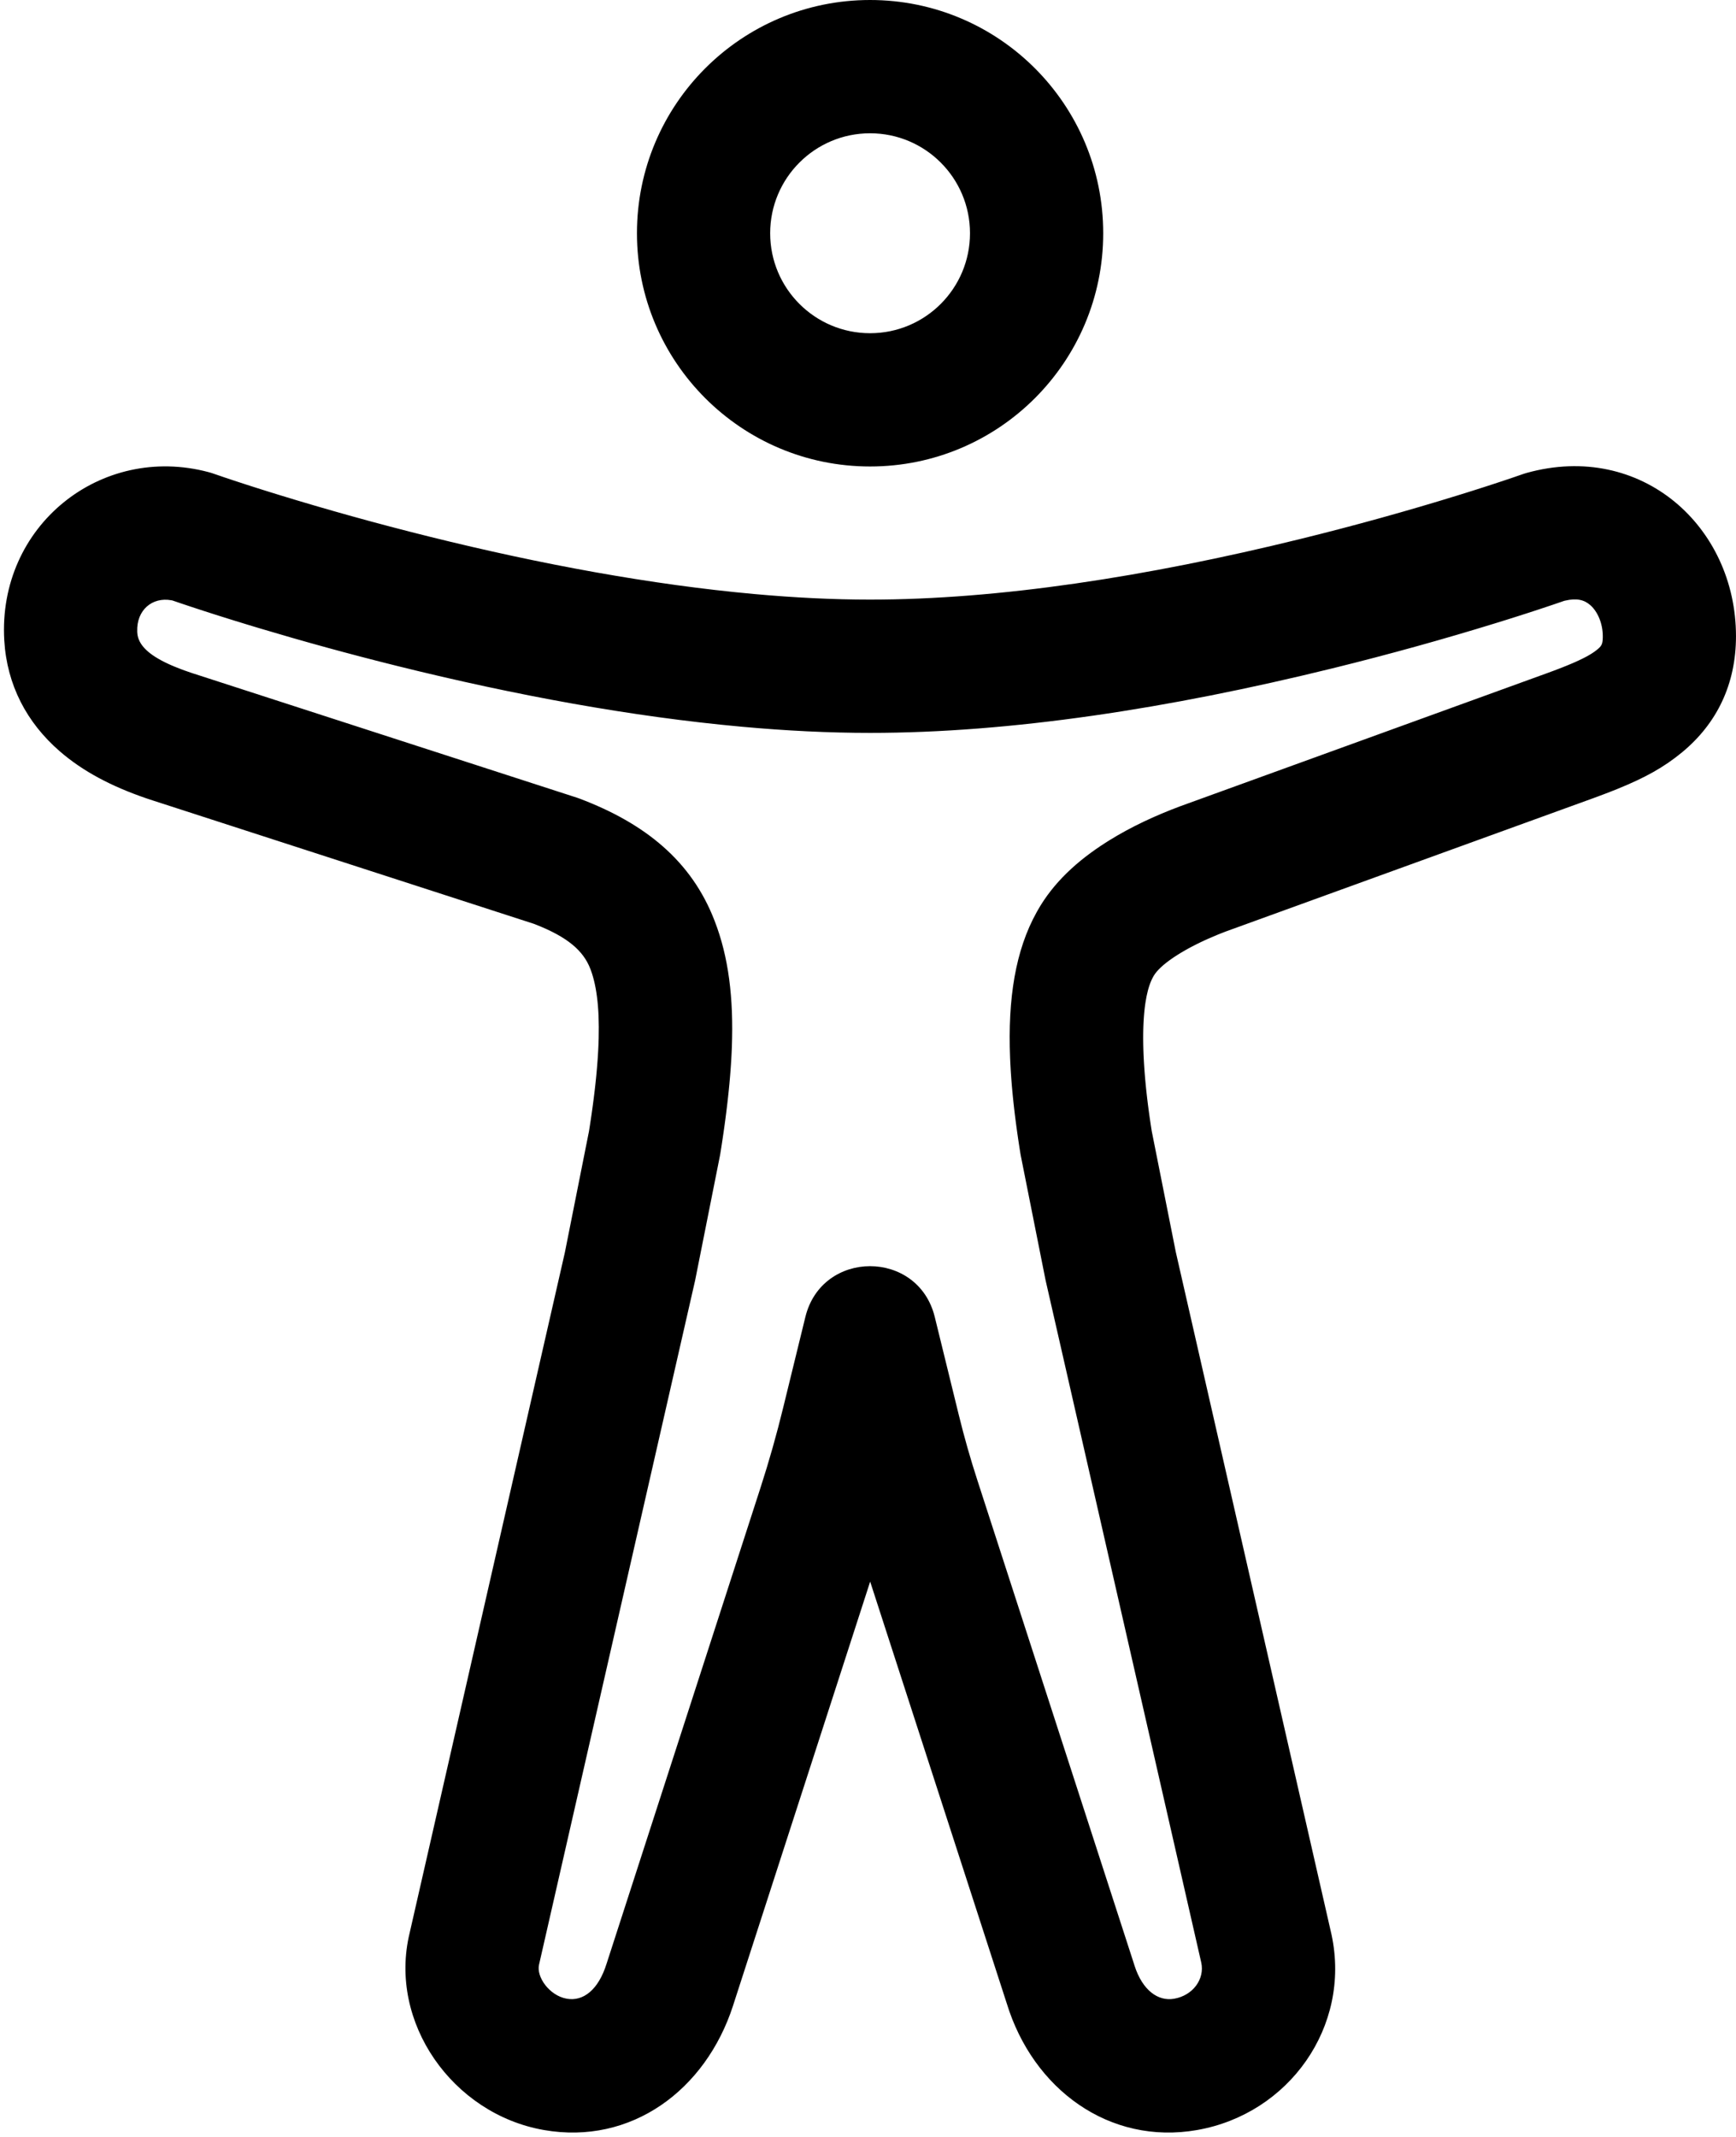 <?xml version="1.0" encoding="UTF-8" standalone="no"?>
<svg
   xmlns:dc="http://purl.org/dc/elements/1.1/"
   xmlns:cc="http://creativecommons.org/ns#"
   xmlns:rdf="http://www.w3.org/1999/02/22-rdf-syntax-ns#"
   xmlns:svg="http://www.w3.org/2000/svg"
   xmlns="http://www.w3.org/2000/svg"
   xmlns:sodipodi="http://sodipodi.sourceforge.net/DTD/sodipodi-0.dtd"
   xmlns:inkscape="http://www.inkscape.org/namespaces/inkscape"
   width="417px"
   height="513px"
   viewBox="0 0 417 513"
   version="1.1"
   id="svg8"
   sodipodi:docname="accessibility-outline.svg"
   inkscape:version="1.0.2 (e86c8708, 2021-01-15)">
  <defs
     id="defs12" />
  <sodipodi:namedview
     pagecolor="#ffffff"
     bordercolor="#666666"
     borderopacity="1"
     objecttolerance="10"
     gridtolerance="10"
     guidetolerance="10"
     inkscape:pageopacity="0"
     inkscape:pageshadow="2"
     inkscape:window-width="689"
     inkscape:window-height="480"
     id="namedview10"
     showgrid="false"
     inkscape:zoom="1.3001949"
     inkscape:cx="208.5"
     inkscape:cy="256.5"
     inkscape:window-x="44"
     inkscape:window-y="25"
     inkscape:window-maximized="0"
     inkscape:current-layer="svg8" />
  <title
     id="title2">accessibility-outline</title>
  <path
     d="m 209,0 c -30.928,0 -56,25.072 -56,56 0,30.928 25.072,56 56,56 30.928,0 56,-25.072 56,-56 C 265,25.072 239.928,0 209,0 Z m 0,32 c 13.255,0 24,10.745 24,24 0,13.255 -10.745,24 -24,24 -13.255,0 -24,-10.745 -24,-24 0,-13.255 10.745,-24 24,-24 z"
     id="Oval"
     style="fill:#000000;fill-rule:nonzero;stroke:none;stroke-width:1" />
  <path
     d="m 366.718,113.544 c -0.238,0.066 -0.475,0.138 -0.71,0.215 l -2.281,0.788 -2.284,0.771 -2.676,0.884 -2.291,0.743 -2.409,0.769 -1.67,0.526 -1.72,0.536 -0.879,0.272 c -11.528,3.555 -24.111,7.078 -37.374,10.34 C 275.29,138.522 239.758,143.96 209,143.96 c -8.837,0 -18.171,-0.459 -27.94,-1.349 -24.537,-2.235 -50.941,-7.078 -77.832,-13.75 -12.831,-3.184 -24.97,-6.586 -36.064,-9.994 l -2.303,-0.712 -2.318,-0.727 -1.485,-0.471 -2.136,-0.686 -2.673,-0.873 -2.402,-0.801 -2.51,-0.861 c -0.4,-0.141 -0.805,-0.267 -1.215,-0.376 -25.878,-6.901 -50.715,12.856 -49.095,40.399 0.639,10.714 5.403,19.723 13.265,26.565 5.673,4.937 12.588,8.514 20.844,11.343 l 0.937,0.315 92.129,29.81 0.612,0.237 c 7.459,2.948 11.295,6.188 12.985,10.573 l 0.114,0.3 c 0.759,2.048 1.292,4.518 1.602,7.42 l 0.086,0.883 c 0.013,0.149 0.026,0.3 0.038,0.451 l 0.066,0.923 c 0.01,0.156 0.019,0.313 0.028,0.471 l 0.046,0.962 c 0.065,1.625 0.075,3.358 0.029,5.203 l -0.034,1.12 c -0.007,0.189 -0.014,0.379 -0.022,0.57 l -0.054,1.16 c -0.01,0.196 -0.021,0.392 -0.032,0.59 l -0.074,1.2 c -0.013,0.202 -0.027,0.406 -0.042,0.61 l -0.094,1.24 -0.107,1.267 -0.12,1.294 c -0.021,0.218 -0.043,0.437 -0.065,0.657 l -0.14,1.334 -0.153,1.362 c -0.027,0.229 -0.054,0.46 -0.082,0.691 l -0.173,1.402 -0.186,1.43 c -0.032,0.241 -0.065,0.482 -0.098,0.725 l -0.206,1.471 -0.219,1.498 -0.232,1.526 -0.199,1.259 -5.794,29.101 -37.294,163.416 c -5.171,21.372 10.281,43.423 32.256,47.264 20.906,3.655 38.825,-9.491 45.435,-29.846 l 0.143,-0.449 32.798,-101.372 32.844,101.372 -0.049,-0.157 c 6.293,20.632 24.647,34.158 45.761,30.451 22.051,-3.872 36.968,-24.824 32.282,-46.831 l -0.05,-0.228 -37.362,-163.689 -5.794,-29.097 -0.255,-1.645 -0.187,-1.263 -0.177,-1.246 -0.166,-1.229 -0.156,-1.212 -0.145,-1.195 -0.135,-1.177 -0.125,-1.159 -0.114,-1.141 -0.104,-1.122 -0.094,-1.104 -0.122,-1.62 -0.069,-1.056 -0.059,-1.036 -0.049,-1.016 c -0.007,-0.168 -0.014,-0.334 -0.021,-0.5 l -0.033,-0.986 -0.023,-0.965 c -0.003,-0.159 -0.006,-0.317 -0.008,-0.475 l -0.009,-0.934 c -10e-4,-0.308 -7.4e-4,-0.612 10e-4,-0.912 l 0.011,-0.891 c 0.003,-0.147 0.006,-0.292 0.009,-0.437 l 0.026,-0.858 0.036,-0.836 c 0.014,-0.275 0.029,-0.546 0.046,-0.814 l 0.055,-0.791 c 0.01,-0.13 0.021,-0.259 0.031,-0.387 l 0.07,-0.757 c 0.025,-0.248 0.051,-0.493 0.08,-0.733 l 0.089,-0.71 0.099,-0.686 c 0.155,-1.011 0.343,-1.94 0.562,-2.783 l 0.151,-0.55 c 0.285,-0.985 0.618,-1.84 0.997,-2.559 l 0.184,-0.338 0.098,-0.172 c 0.758,-1.273 2.32,-2.717 4.476,-4.199 l 0.602,-0.405 c 0.206,-0.135 0.416,-0.271 0.631,-0.406 l 0.658,-0.407 0.685,-0.407 0.711,-0.407 c 0.121,-0.068 0.242,-0.135 0.365,-0.203 l 0.747,-0.405 0.77,-0.403 c 0.261,-0.134 0.525,-0.267 0.793,-0.4 l 0.814,-0.397 c 0.275,-0.132 0.553,-0.263 0.834,-0.393 l 0.854,-0.389 c 0.719,-0.322 1.458,-0.639 2.214,-0.949 l 0.914,-0.369 0.93,-0.362 0.437,-0.166 87.87,-31.861 1.313,-0.482 1.267,-0.474 c 0.207,-0.078 0.413,-0.156 0.617,-0.234 l 1.202,-0.464 c 0.197,-0.077 0.392,-0.153 0.585,-0.23 l 1.14,-0.457 c 6.539,-2.656 11.12,-5.171 15.491,-8.786 8.346,-6.901 12.929,-16.336 12.929,-27.856 0,-26.366 -22.765,-46.85 -50.282,-39.206 z m 15.33,31.784 c 1.754,1.578 2.952,4.401 2.952,7.422 v 0.231 l -0.013,0.419 c -0.054,1.176 -0.295,1.654 -1.04,2.315 l -0.268,0.228 c -0.091,0.075 -0.185,0.151 -0.283,0.226 l -0.304,0.227 c -0.052,0.038 -0.106,0.076 -0.16,0.114 l -0.337,0.229 -0.36,0.231 -0.384,0.233 -0.41,0.236 -0.436,0.24 c -0.075,0.04 -0.151,0.081 -0.228,0.121 l -0.478,0.246 c -0.082,0.041 -0.165,0.083 -0.25,0.124 l -0.794,0.381 -0.568,0.261 -0.6,0.267 -0.634,0.273 -1.016,0.423 -1.097,0.44 -0.778,0.304 -1.239,0.472 -1.794,0.663 -88.147,31.964 c -5.978,2.242 -11.691,4.902 -16.938,8.155 l -0.6,0.376 c -7.158,4.531 -12.849,9.84 -16.579,16.41 l -0.236,0.422 c -5.13,9.192 -6.963,20.777 -6.397,34.999 l 0.063,1.407 0.079,1.424 c 0.014,0.239 0.029,0.478 0.045,0.719 l 0.101,1.45 0.116,1.467 c 0.041,0.492 0.085,0.987 0.131,1.485 l 0.145,1.502 c 0.025,0.252 0.051,0.504 0.078,0.757 l 0.166,1.528 c 0.058,0.512 0.118,1.027 0.18,1.545 l 0.194,1.563 0.208,1.58 0.221,1.598 0.234,1.616 0.247,1.633 0.26,1.651 c 0.032,0.197 0.067,0.393 0.106,0.588 l 5.9,29.63 0.093,0.436 37.371,163.734 -0.012,-0.062 c 0.833,3.914 -1.969,7.85 -6.518,8.649 -3.863,0.678 -7.594,-2.004 -9.509,-7.918 l -0.193,-0.615 -37.56,-115.93 c -1.689,-5.198 -3.181,-10.442 -4.481,-15.746 l -5.761,-23.484 c -3.988,-16.255 -27.101,-16.249 -31.08,0.007 l -5.3,21.65 c -1.591,6.534 -3.416,12.98 -5.481,19.356 l -36.955,114.223 c -1.993,6.404 -5.665,9.137 -9.568,8.454 -4.202,-0.735 -7.378,-5.266 -6.664,-8.216 l 0.048,-0.203 37.39,-163.83 c 0.033,-0.145 0.064,-0.29 0.093,-0.435 l 5.9,-29.63 c 0.039,-0.195 0.074,-0.391 0.106,-0.588 l 0.27,-1.71 0.258,-1.687 c 0.084,-0.558 0.166,-1.113 0.245,-1.664 l 0.232,-1.642 0.219,-1.619 0.206,-1.598 0.193,-1.576 0.18,-1.555 0.166,-1.534 c 0.026,-0.254 0.052,-0.507 0.078,-0.759 l 0.145,-1.503 c 0.046,-0.498 0.09,-0.992 0.132,-1.483 l 0.117,-1.463 0.103,-1.444 0.089,-1.425 c 0.027,-0.472 0.052,-0.94 0.074,-1.406 l 0.059,-1.387 c 0.45,-11.94 -0.781,-21.81 -4.156,-30.478 -5.508,-14.293 -16.628,-23.343 -32.463,-29.315 l -0.359,-0.13 -0.18,-0.062 -92.577,-29.956 c -0.612,-0.204 -1.199,-0.408 -1.762,-0.612 l -0.826,-0.306 c -0.539,-0.204 -1.054,-0.408 -1.546,-0.612 L 41.204,159.744 c -0.234,-0.102 -0.463,-0.205 -0.686,-0.307 l -0.653,-0.307 c -0.212,-0.103 -0.418,-0.205 -0.619,-0.308 l -0.587,-0.309 c -3.899,-2.113 -5.547,-4.281 -5.688,-6.646 l -0.012,-0.267 c -0.169,-5.127 3.597,-8.306 8.194,-7.482 l 0.286,0.057 2.039,0.696 2.052,0.687 2.076,0.684 1.448,0.471 2.267,0.728 1.573,0.499 2.451,0.768 0.841,0.261 c 1.005,0.311 2.018,0.623 3.038,0.934 l 3.086,0.933 c 10.367,3.106 21.511,6.181 33.21,9.084 28.355,7.036 56.302,12.161 82.636,14.56 10.698,0.975 20.994,1.481 30.843,1.481 33.739,0 71.645,-5.801 111.068,-15.498 13.895,-3.418 27.067,-7.106 39.161,-10.835 l 1.842,-0.571 1.792,-0.561 1.74,-0.551 2.512,-0.806 2.393,-0.78 3.511,-1.17 2.493,-0.854 0.199,-0.07 0.225,-0.054 c 2.859,-0.666 4.665,-0.184 6.113,1.119 z"
     id="Path"
     style="fill:#000000;fill-rule:nonzero;stroke:none;stroke-width:1" />
</svg>

